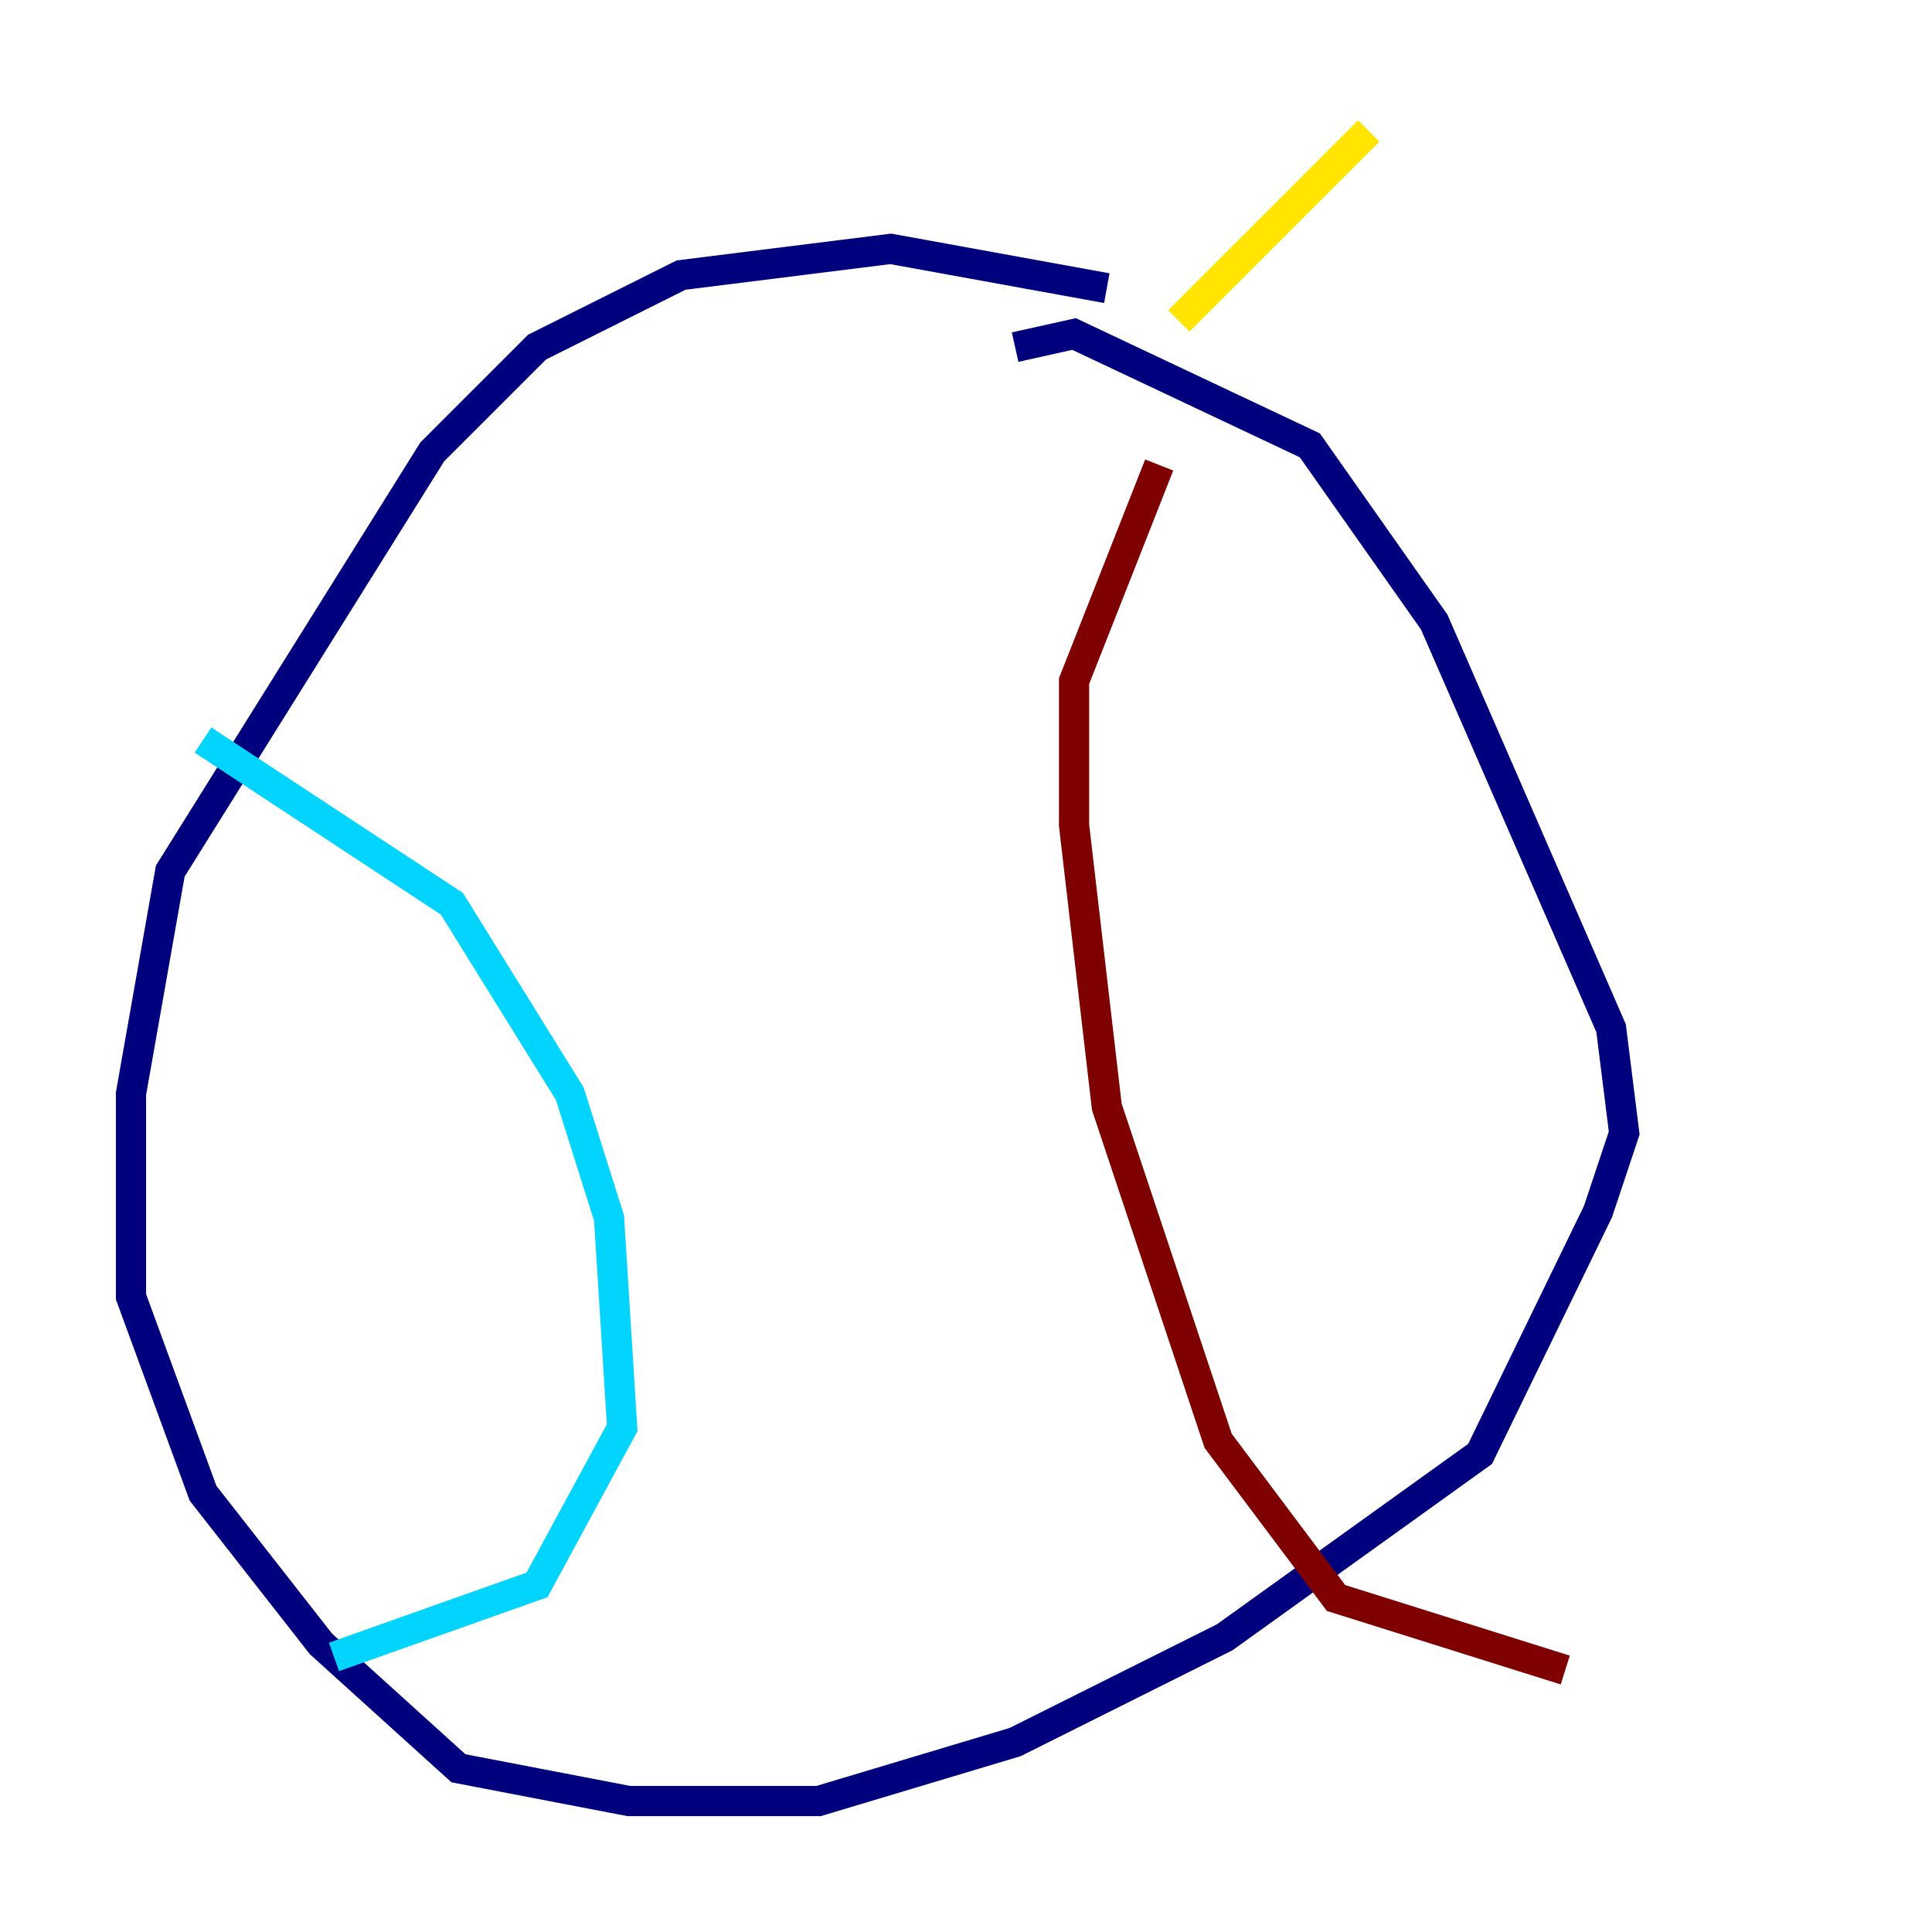 <?xml version="1.0" encoding="utf-8" ?>
<svg baseProfile="tiny" height="128" version="1.2" viewBox="0,0,128,128" width="128" xmlns="http://www.w3.org/2000/svg" xmlns:ev="http://www.w3.org/2001/xml-events" xmlns:xlink="http://www.w3.org/1999/xlink"><defs /><polyline fill="none" points="73.329,19.091 59.01,16.488 45.125,18.224 35.58,22.997 28.637,29.939 11.281,57.709 8.678,72.461 8.678,85.912 13.451,98.929 21.261,108.909 30.373,117.153 41.654,119.322 54.237,119.322 67.254,115.417 81.139,108.475 98.061,96.325 105.871,80.271 107.607,75.064 106.739,68.122 95.024,41.22 86.78,29.505 71.159,22.129 67.254,22.997" stroke="#00007f" stroke-width="2" /><polyline fill="none" points="13.451,49.031 29.939,59.878 37.749,72.461 40.352,80.705 41.22,94.59 35.58,105.003 22.129,109.776" stroke="#00d4ff" stroke-width="2" /><polyline fill="none" points="90.685,8.678 78.102,21.261" stroke="#ffe500" stroke-width="2" /><polyline fill="none" points="76.8,30.807 71.159,45.125 71.159,54.671 73.329,73.329 80.705,95.458 88.515,105.871 103.702,110.644" stroke="#7f0000" stroke-width="2" /></svg>